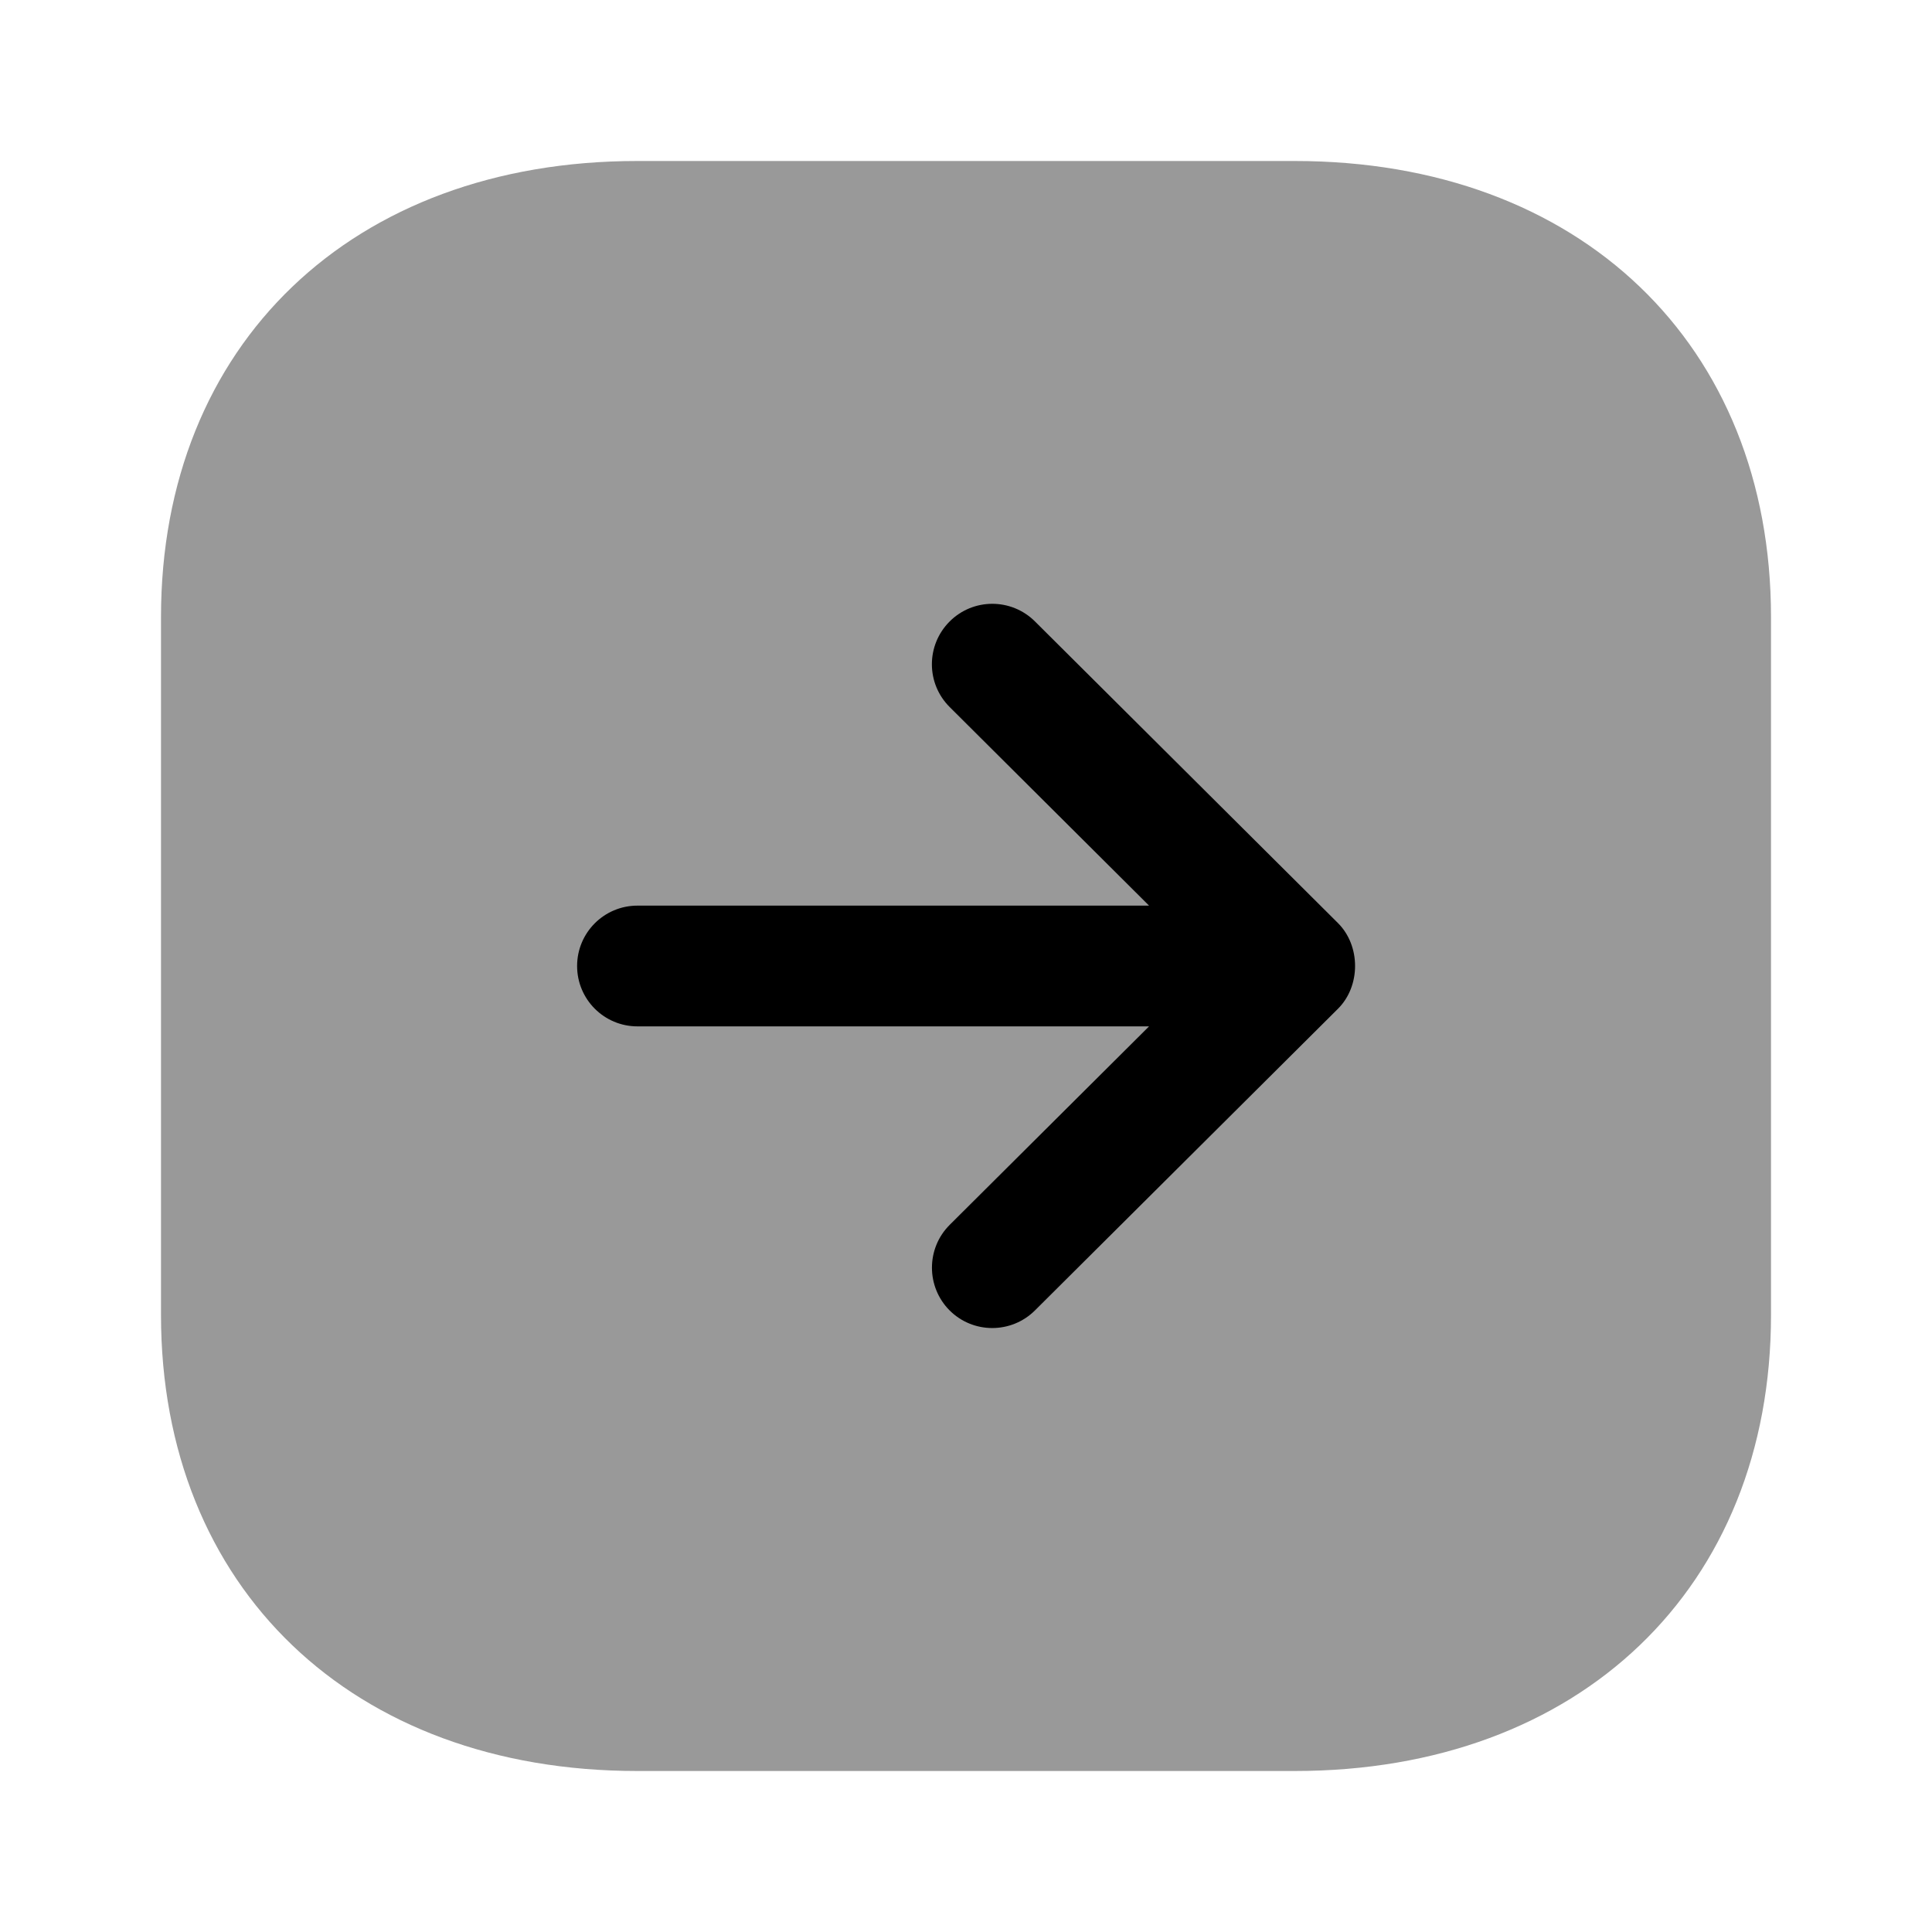 <svg width="24" height="24" viewBox="0 0 24 24" fill="none" xmlns="http://www.w3.org/2000/svg">
<path opacity="0.4" d="M7.916 22H16.084C19.623 22 22 19.724 22 16.335V7.665C22 4.276 19.623 2 16.084 2H7.916C4.378 2 2 4.277 2 7.666L2 16.335C2 19.724 4.378 22 7.916 22Z" fill="black"/>
<path d="M12.856 16.279L16.621 12.531C16.904 12.249 16.904 11.75 16.621 11.467L12.856 7.719C12.562 7.427 12.087 7.428 11.795 7.722C11.503 8.016 11.503 8.49 11.797 8.783L14.274 11.25H7.919C7.504 11.25 7.169 11.586 7.169 12C7.169 12.414 7.504 12.75 7.919 12.75H14.274L11.797 15.216C11.65 15.363 11.577 15.555 11.577 15.748C11.577 15.939 11.65 16.131 11.795 16.277C12.087 16.57 12.562 16.571 12.856 16.279Z" fill="black"/>
</svg>
